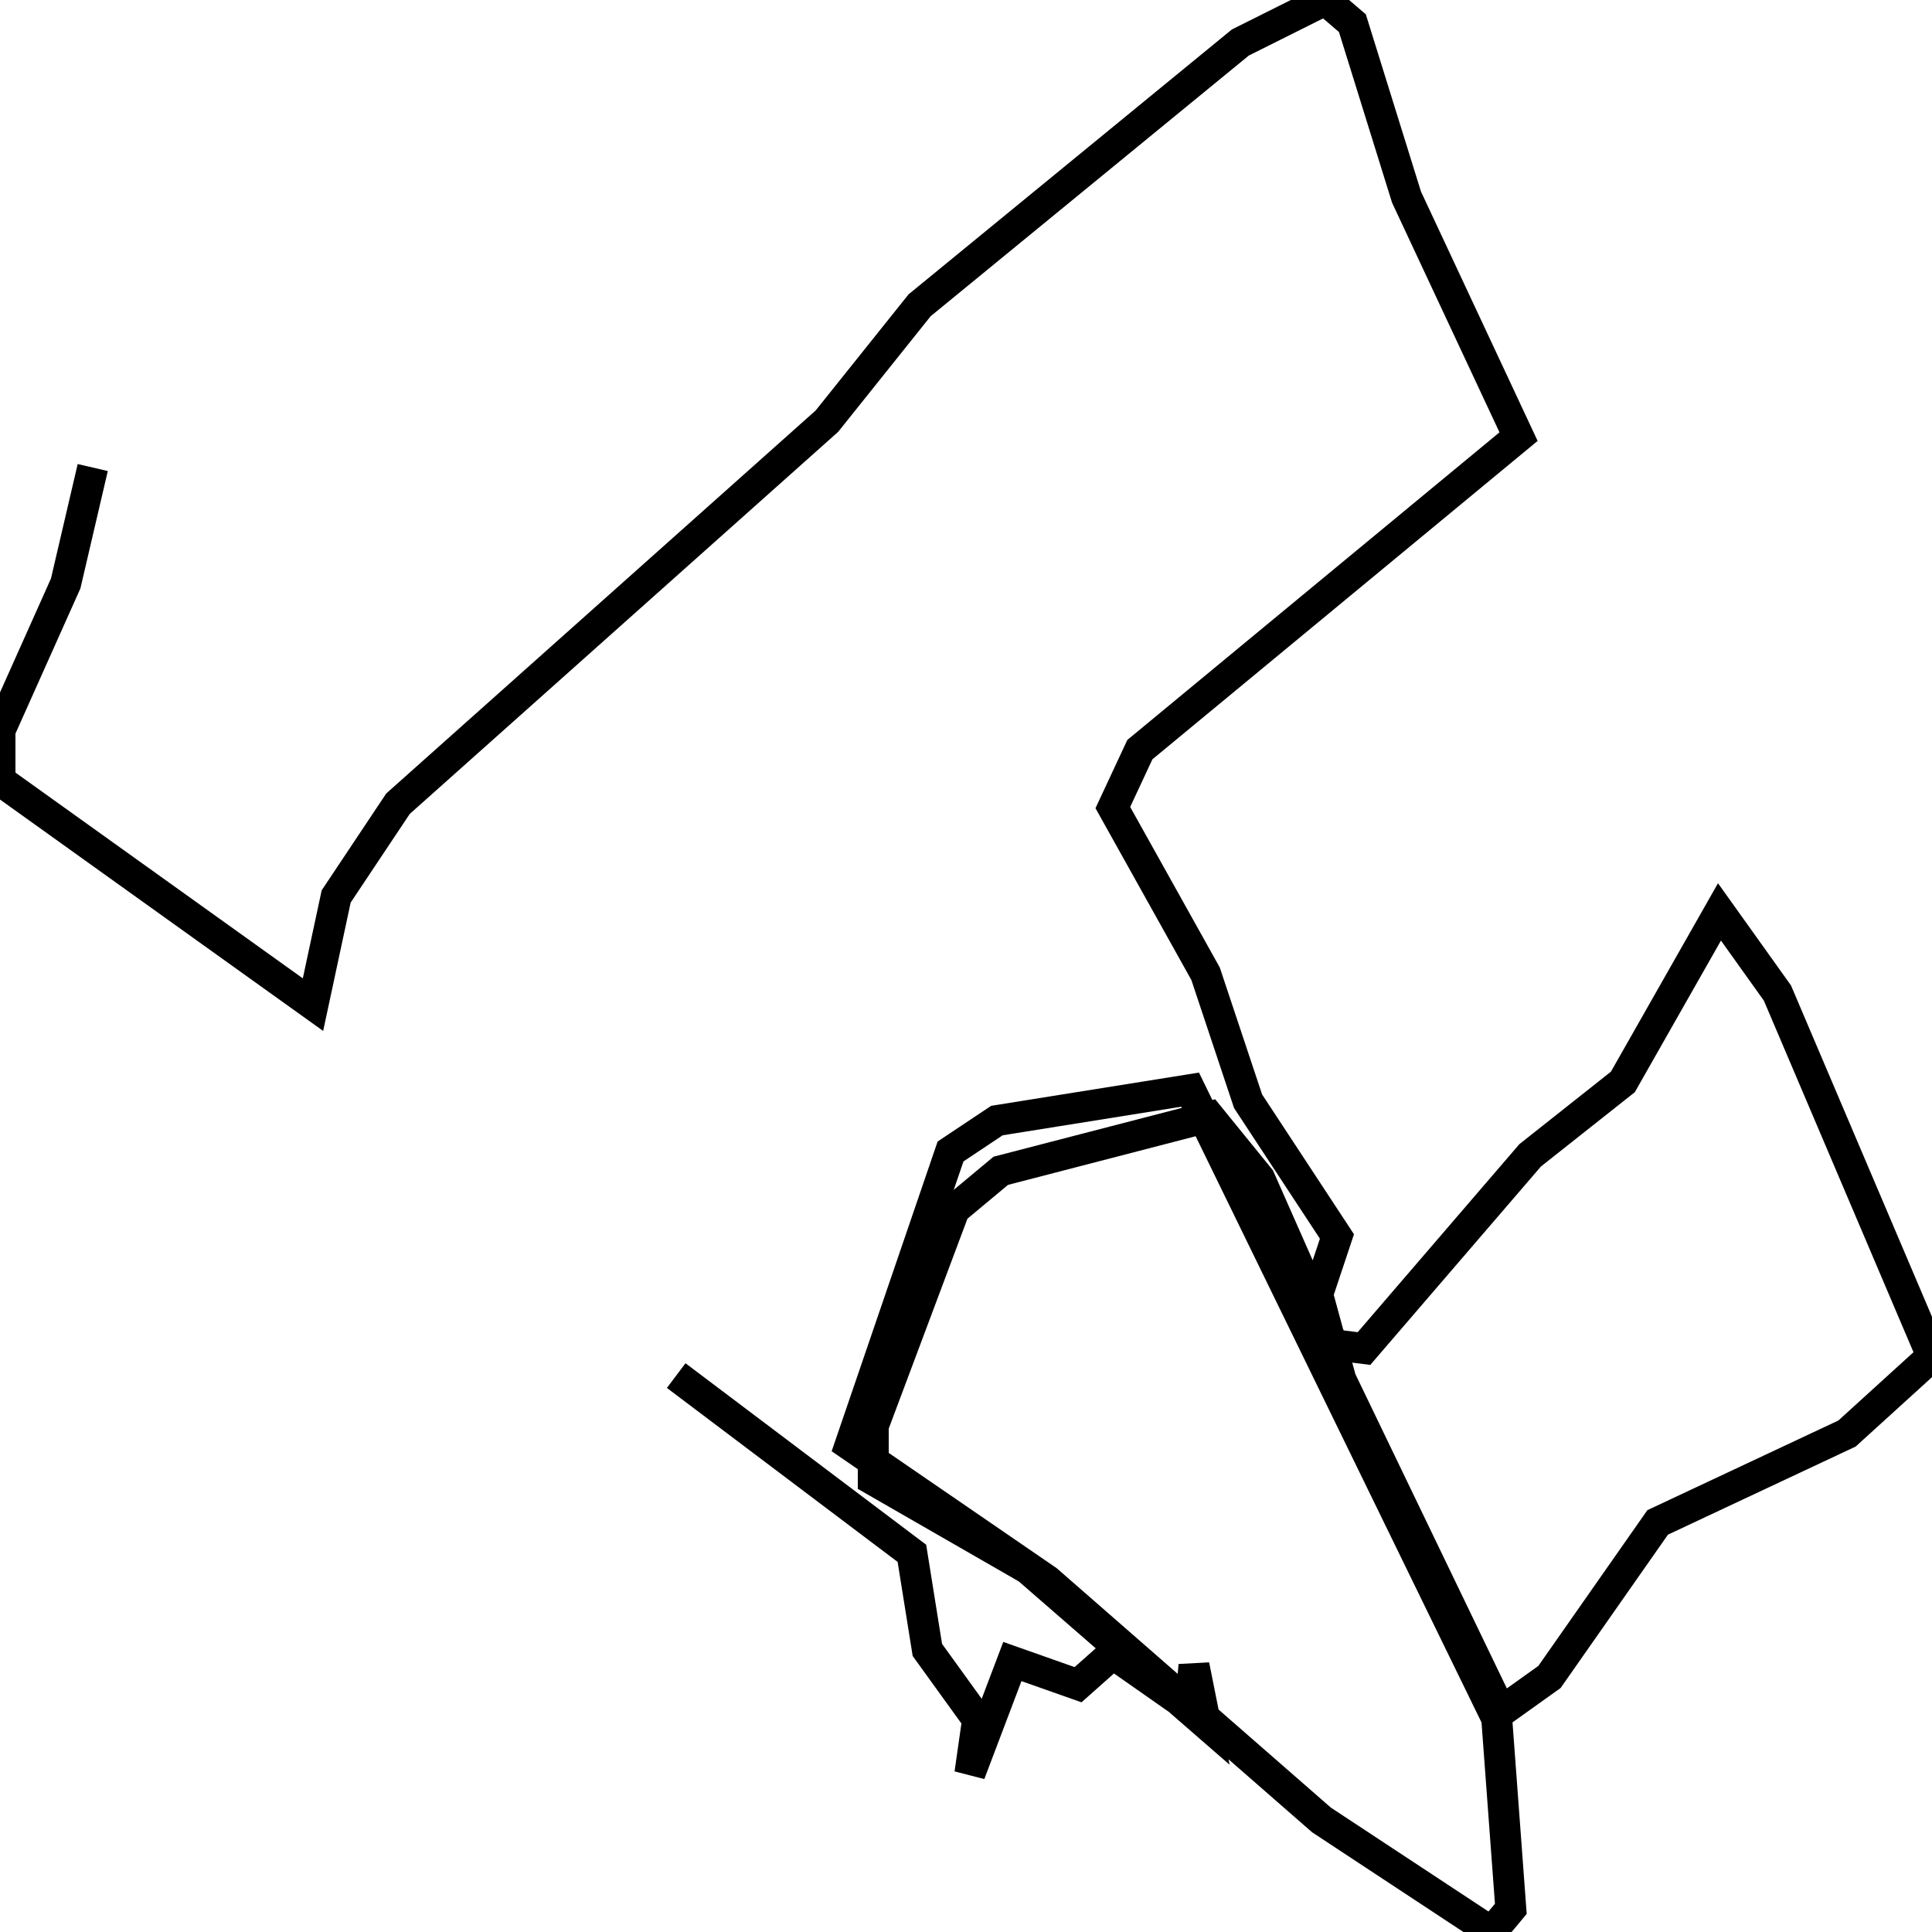 <svg xmlns="http://www.w3.org/2000/svg" viewBox="0 0 500 500"><path d="M24,121l-7,30l-17,38l0,13l81,58l6,-28l16,-24l111,-99l24,-30l83,-68l22,-11l7,6l14,45l29,62l-98,81l-7,15l24,43l11,33l23,35l-5,15l6,22l40,83l4,54l-5,6l-44,-29l-71,-62l-51,-35l26,-76l12,-8l50,-8l79,162l14,-10l28,-40l49,-23l22,-20l-40,-94l-15,-21l-25,44l-24,19l-43,50l-8,-1l-19,-43l-13,-16l-54,14l-12,10l-21,56l0,14l40,23l46,40l-3,-15l-1,11l-20,-14l-9,8l-17,-6l-11,29l2,-14l-13,-18l-4,-25l-61,-46" fill="none" stroke="currentColor" stroke-width="8"/></svg>